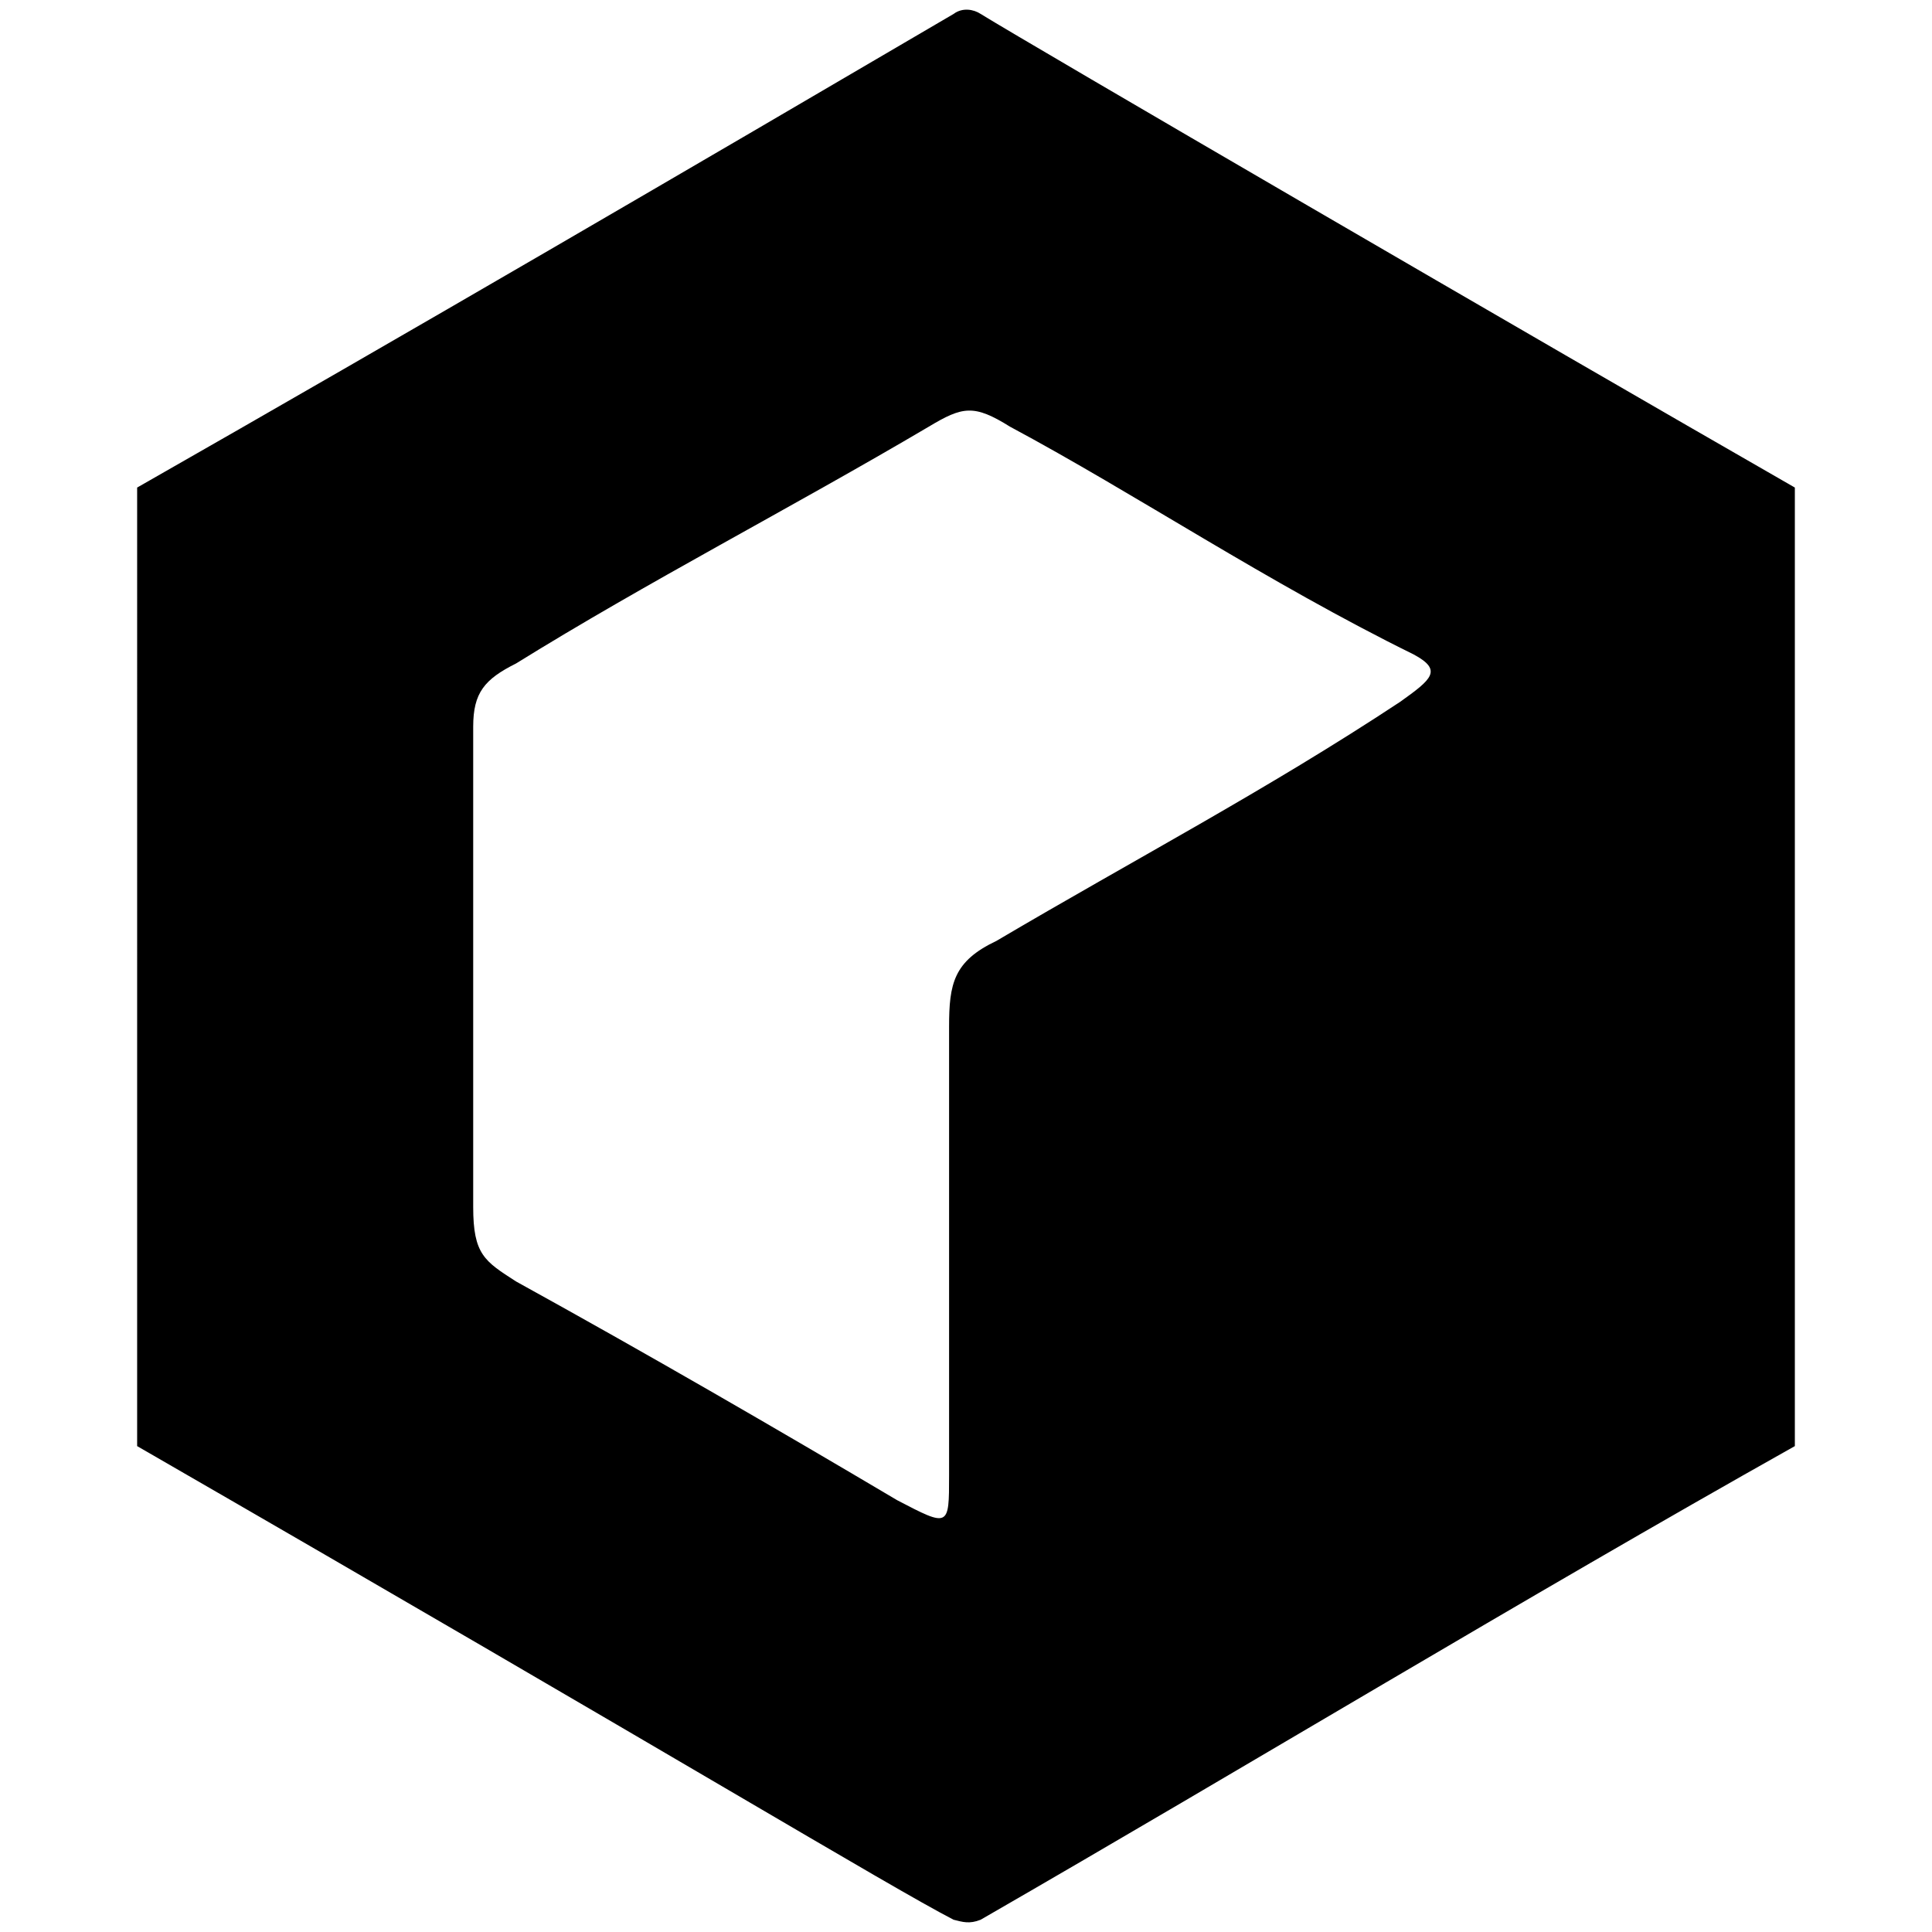<svg xmlns="http://www.w3.org/2000/svg" viewBox="0 0 1000 1000"><path d="M929.013 252.361v496.138C787.76 827.881 645.34 914.268 507.588 993.65c-5.837 2.336-9.34 1.168-14.009 0-33.854-17.51-141.253-82.883-422.593-245.15V252.361c141.253-80.55 287.176-165.769 422.593-245.15 4.67-3.503 10.507-2.335 14.009 0 24.515 15.175 287.176 168.103 421.425 245.15zM244.926 624.757c0 24.515 5.837 28.017 22.18 38.523 67.709 37.357 134.25 75.88 197.288 113.236 26.85 14.01 26.85 14.01 26.85-12.84v-232.31c0-22.18 2.335-33.854 24.515-44.36 71.21-42.027 140.086-78.216 208.962-123.744 16.344-11.673 22.18-16.343 7.004-24.515-75.88-37.356-143.588-82.884-208.961-117.905-18.678-11.674-24.515-10.507-42.026 0-71.21 42.025-145.923 80.55-213.631 122.575-16.344 8.172-22.18 15.176-22.18 32.687z"/></svg>